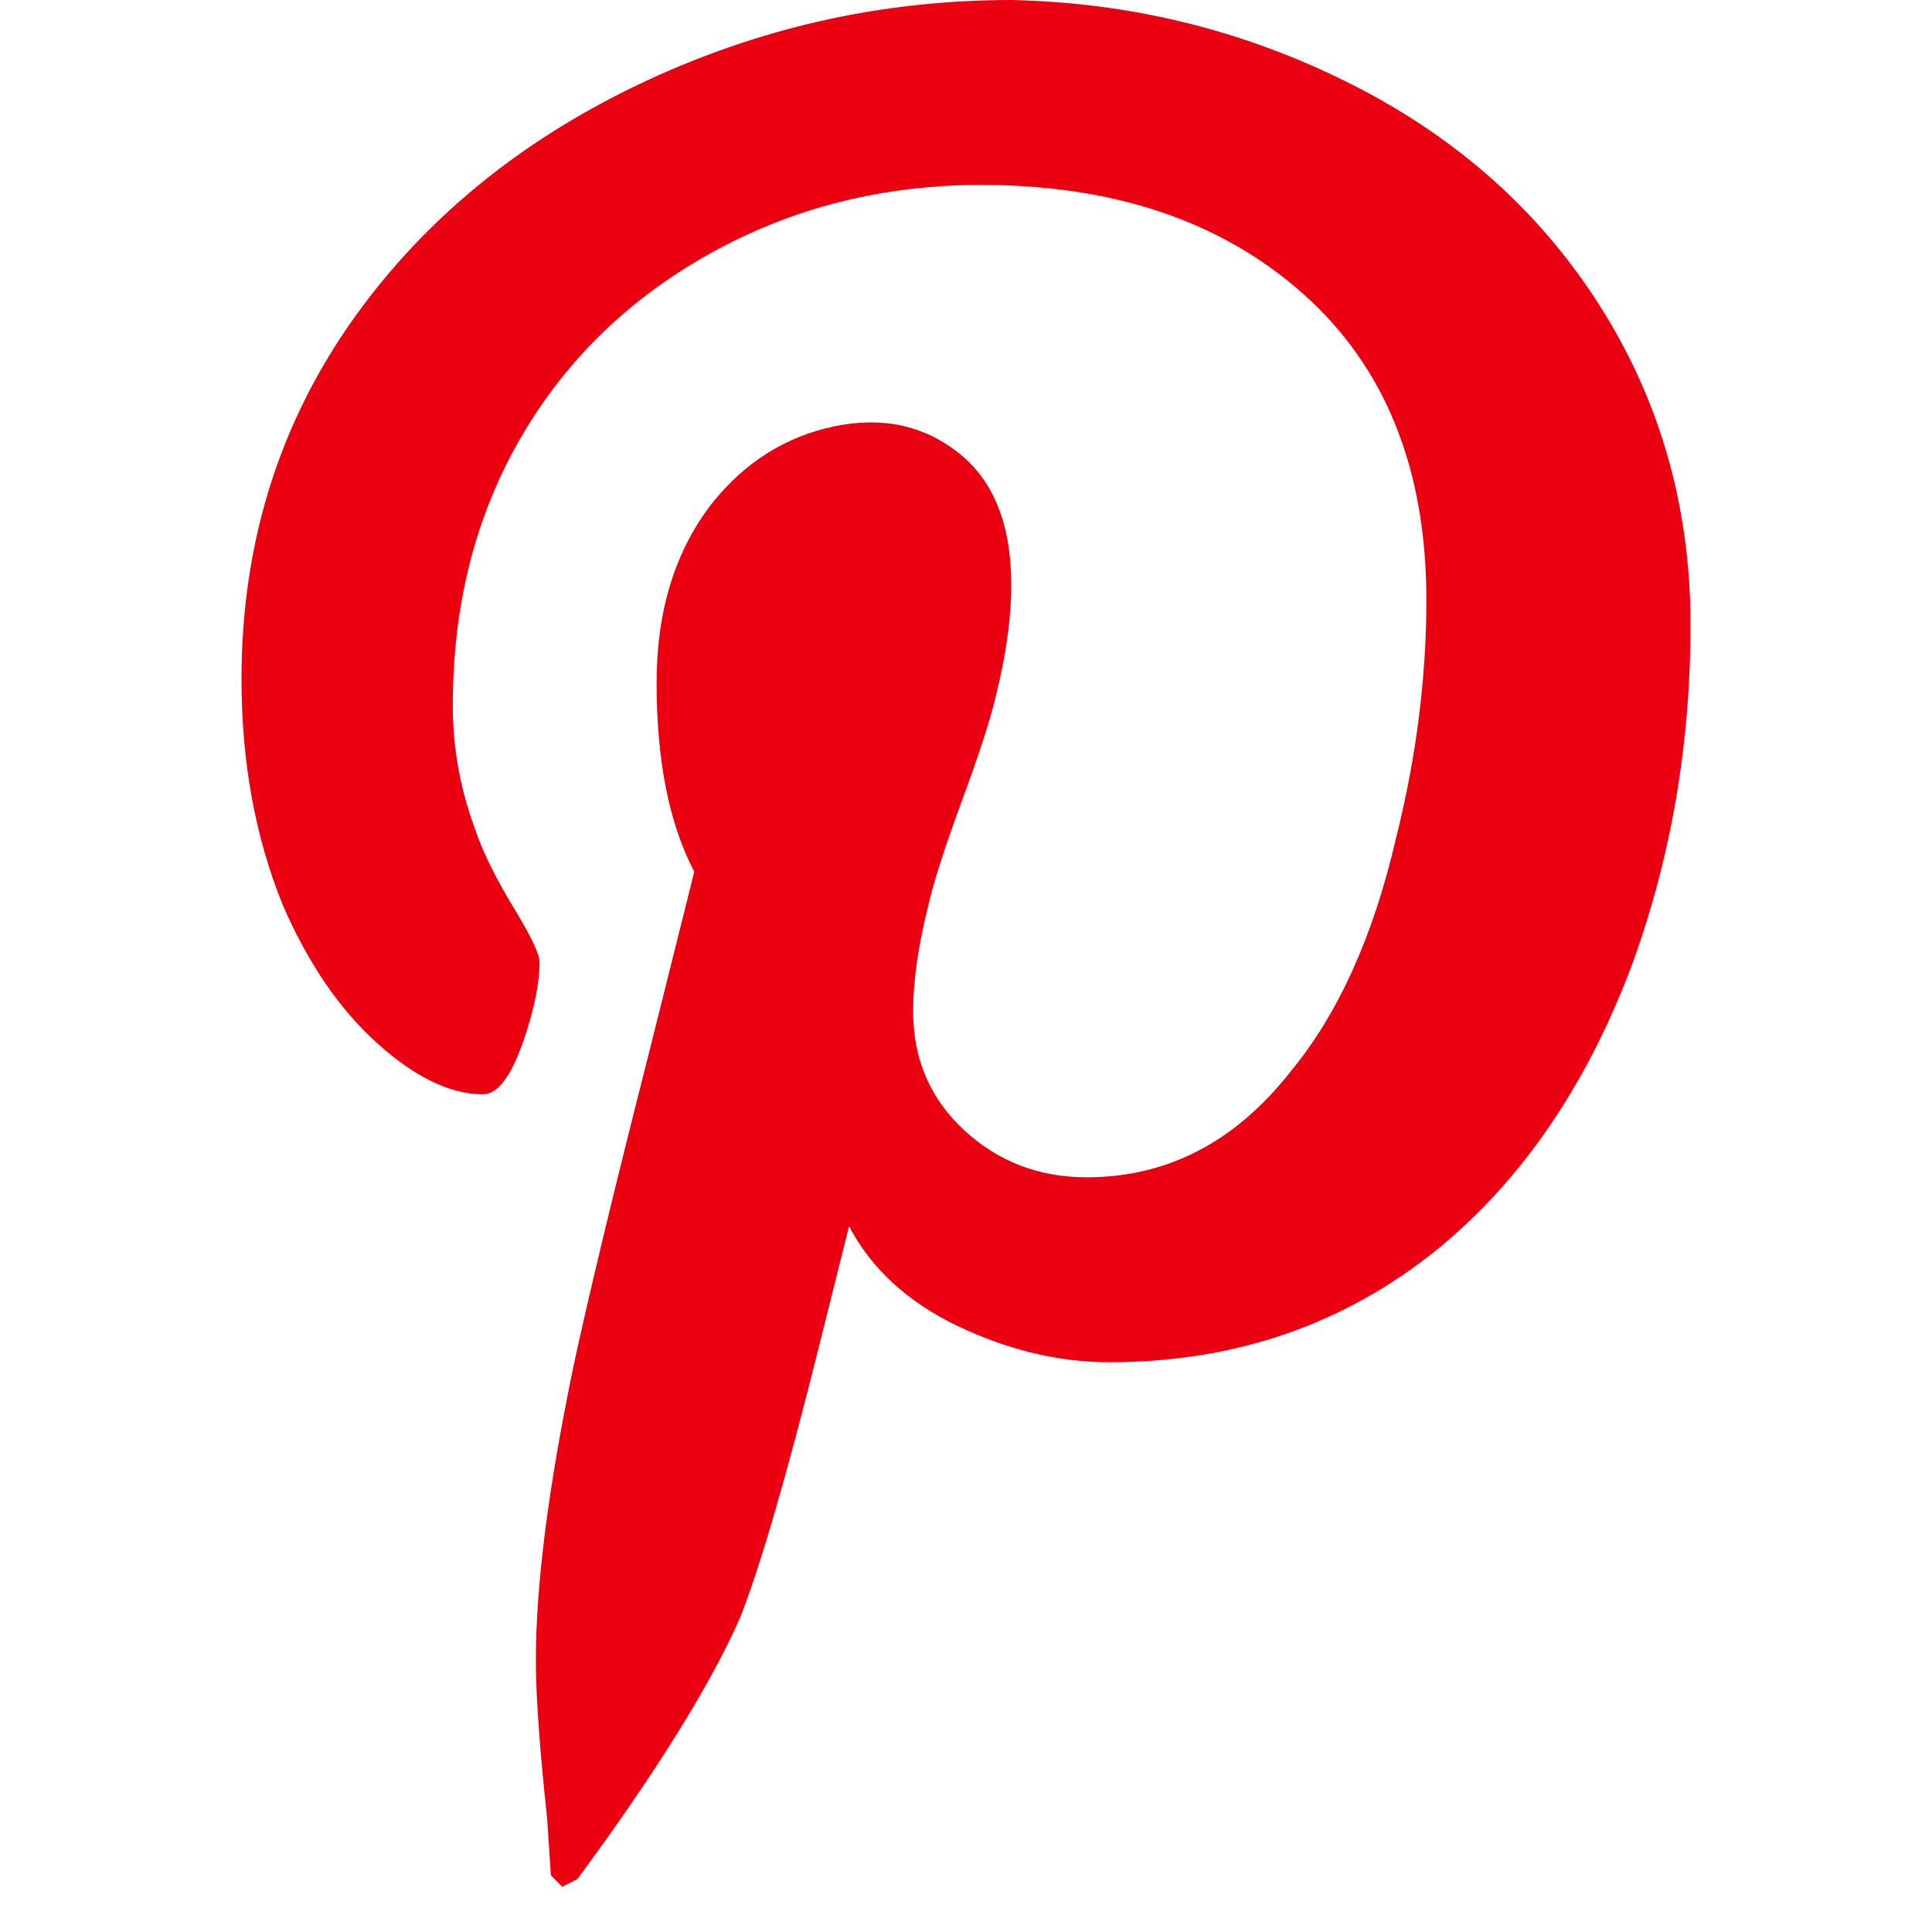 <svg width="28" height="28" viewBox="0 0 28 28" fill="none" xmlns="http://www.w3.org/2000/svg">
<path d="M14.656 0C16.37 0.036 17.983 0.428 19.496 1.176C21.009 1.923 22.203 2.953 23.078 4.266C24.026 5.687 24.5 7.283 24.5 9.051C24.5 10.819 24.208 12.487 23.625 14.055C22.969 15.768 22.039 17.117 20.836 18.102C19.487 19.195 17.901 19.742 16.078 19.742C15.349 19.742 14.62 19.569 13.891 19.223C13.161 18.876 12.633 18.393 12.305 17.773L11.867 19.523C11.393 21.419 11.01 22.732 10.719 23.461C10.281 24.445 9.497 25.703 8.367 27.234L8.148 27.344L7.984 27.18L7.93 26.359C7.82 25.338 7.766 24.573 7.766 24.062C7.766 22.969 7.948 21.547 8.312 19.797C8.531 18.776 8.896 17.263 9.406 15.258L10.062 12.633C9.698 11.94 9.516 11.029 9.516 9.898C9.516 8.841 9.789 7.966 10.336 7.273C10.81 6.69 11.393 6.326 12.086 6.18C12.779 6.034 13.38 6.161 13.891 6.562C14.401 6.964 14.656 7.602 14.656 8.477C14.656 8.95 14.583 9.479 14.438 10.062C14.365 10.391 14.2 10.901 13.945 11.594C13.69 12.286 13.526 12.797 13.453 13.125C13.307 13.708 13.234 14.219 13.234 14.656C13.234 15.349 13.48 15.923 13.973 16.379C14.465 16.835 15.057 17.062 15.75 17.062C16.917 17.062 17.901 16.552 18.703 15.531C19.396 14.693 19.906 13.562 20.234 12.141C20.526 10.974 20.672 9.825 20.672 8.695C20.672 6.799 20.079 5.323 18.895 4.266C17.71 3.208 16.151 2.68 14.219 2.68C12.797 2.68 11.493 3.008 10.309 3.664C9.124 4.32 8.203 5.214 7.547 6.344C6.891 7.474 6.562 8.768 6.562 10.226C6.562 10.846 6.672 11.448 6.891 12.031C7 12.359 7.201 12.76 7.492 13.234C7.711 13.599 7.82 13.836 7.82 13.945C7.82 14.237 7.747 14.601 7.602 15.039C7.419 15.586 7.219 15.859 7 15.859C6.526 15.859 6.016 15.613 5.469 15.121C4.922 14.629 4.466 13.963 4.102 13.125C3.701 12.141 3.5 11.047 3.5 9.844C3.5 7.875 4.047 6.125 5.141 4.594C6.161 3.172 7.529 2.051 9.242 1.23C10.956 0.41 12.76 0 14.656 0Z" fill="#EA0010"/>
</svg>
